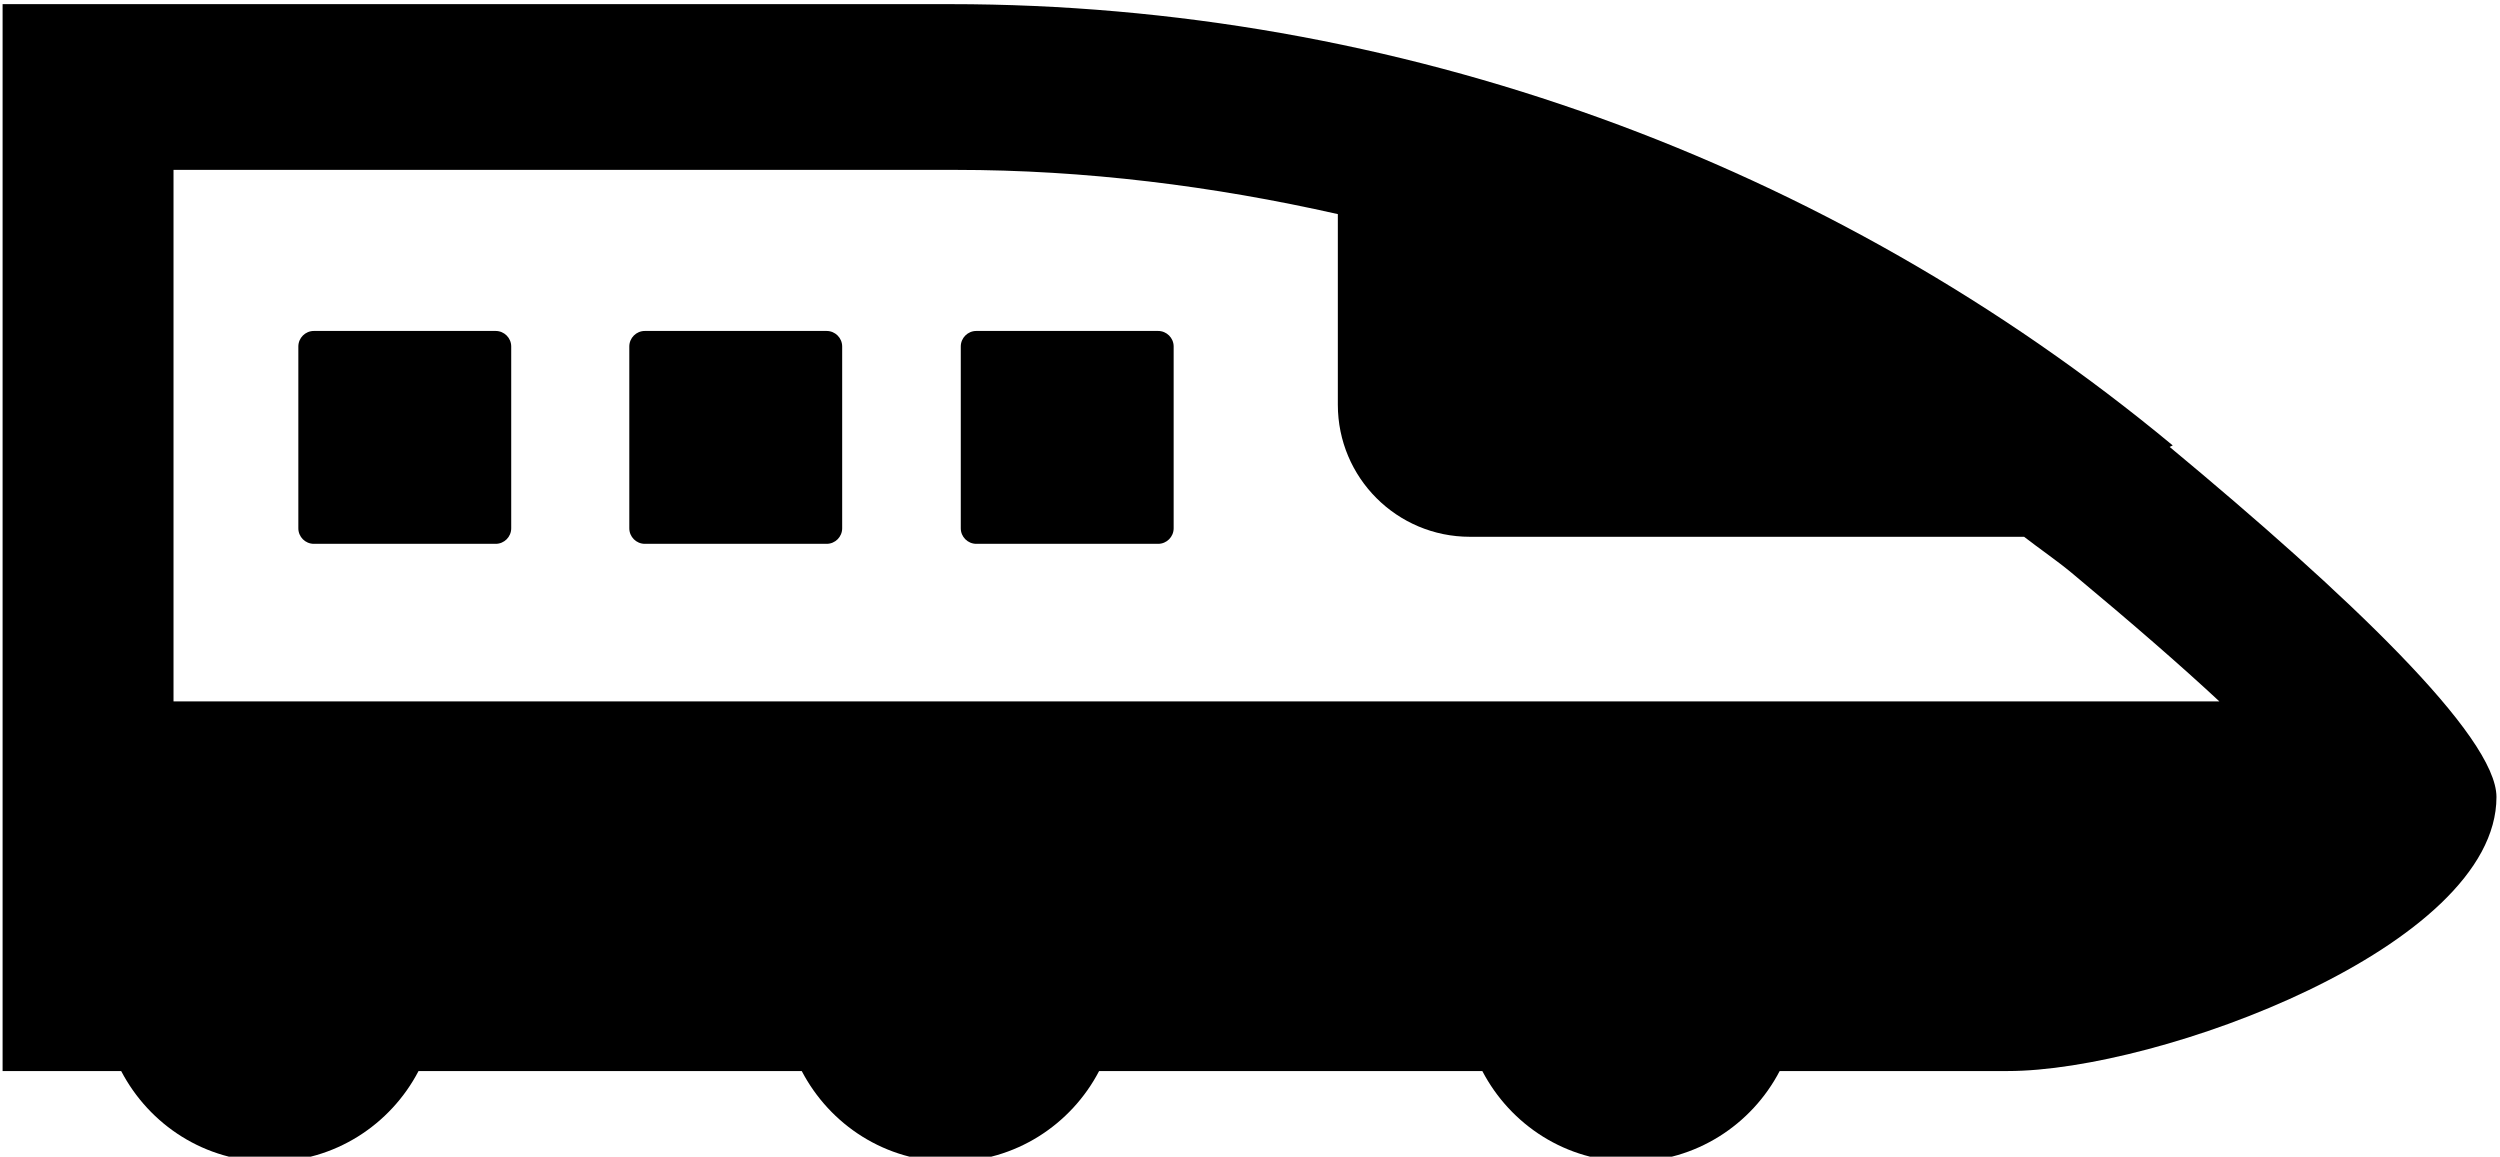 <svg width="482" height="223" version="1.1" viewBox="0 0 481.682 223.317" xmlns="http://www.w3.org/2000/svg">
<g transform="translate(0 -109)">
<path d="m419 195c-66.3-55-150-85.2-236-85.2h-183v206h22.9c5.44 10.4 16.2 17.5 28.7 17.5 12.5 0 23.3-7.15 28.7-17.5h74c5.44 10.4 16.2 17.5 28.7 17.5 12.5 0 23.3-7.15 28.7-17.5h74c5.44 10.4 16.2 17.5 28.7 17.5s23.3-7.15 28.7-17.5l44.1-.011c29 0 94.3-24 94.3-52.9.007-11.8-28.9-39.2-63.1-67.6zm-386-53.2h151c25 0 49.7 3.1 73.8 8.54v36.8c0 14.1 11.4 25.5 25.5 25.5h107c3.04 2.36 6.23 4.52 9.2 6.98 12 9.99 21.3 18.1 28.5 24.8h-395v-34.2z"/><path d="m60.1 214h35.1c1.66 0 3-1.35 3-3v-35.1c0-1.66-1.35-3-3-3h-35.1c-1.66 0-3 1.35-3 3v35.1c-.001 1.66 1.34 3 3 3z"/><path d="m124 214h35.1c1.66 0 3-1.35 3-3v-35.1c0-1.66-1.35-3-3-3h-35.1c-1.66 0-3 1.35-3 3v35.1c0 1.66 1.35 3 3 3z"/><path d="m188 214h35.1c1.66 0 3-1.35 3-3v-35.1c0-1.66-1.35-3-3-3h-35.1c-1.66 0-3 1.35-3 3v35.1c0 1.66 1.35 3 3 3z"/>
</g>
</svg>
